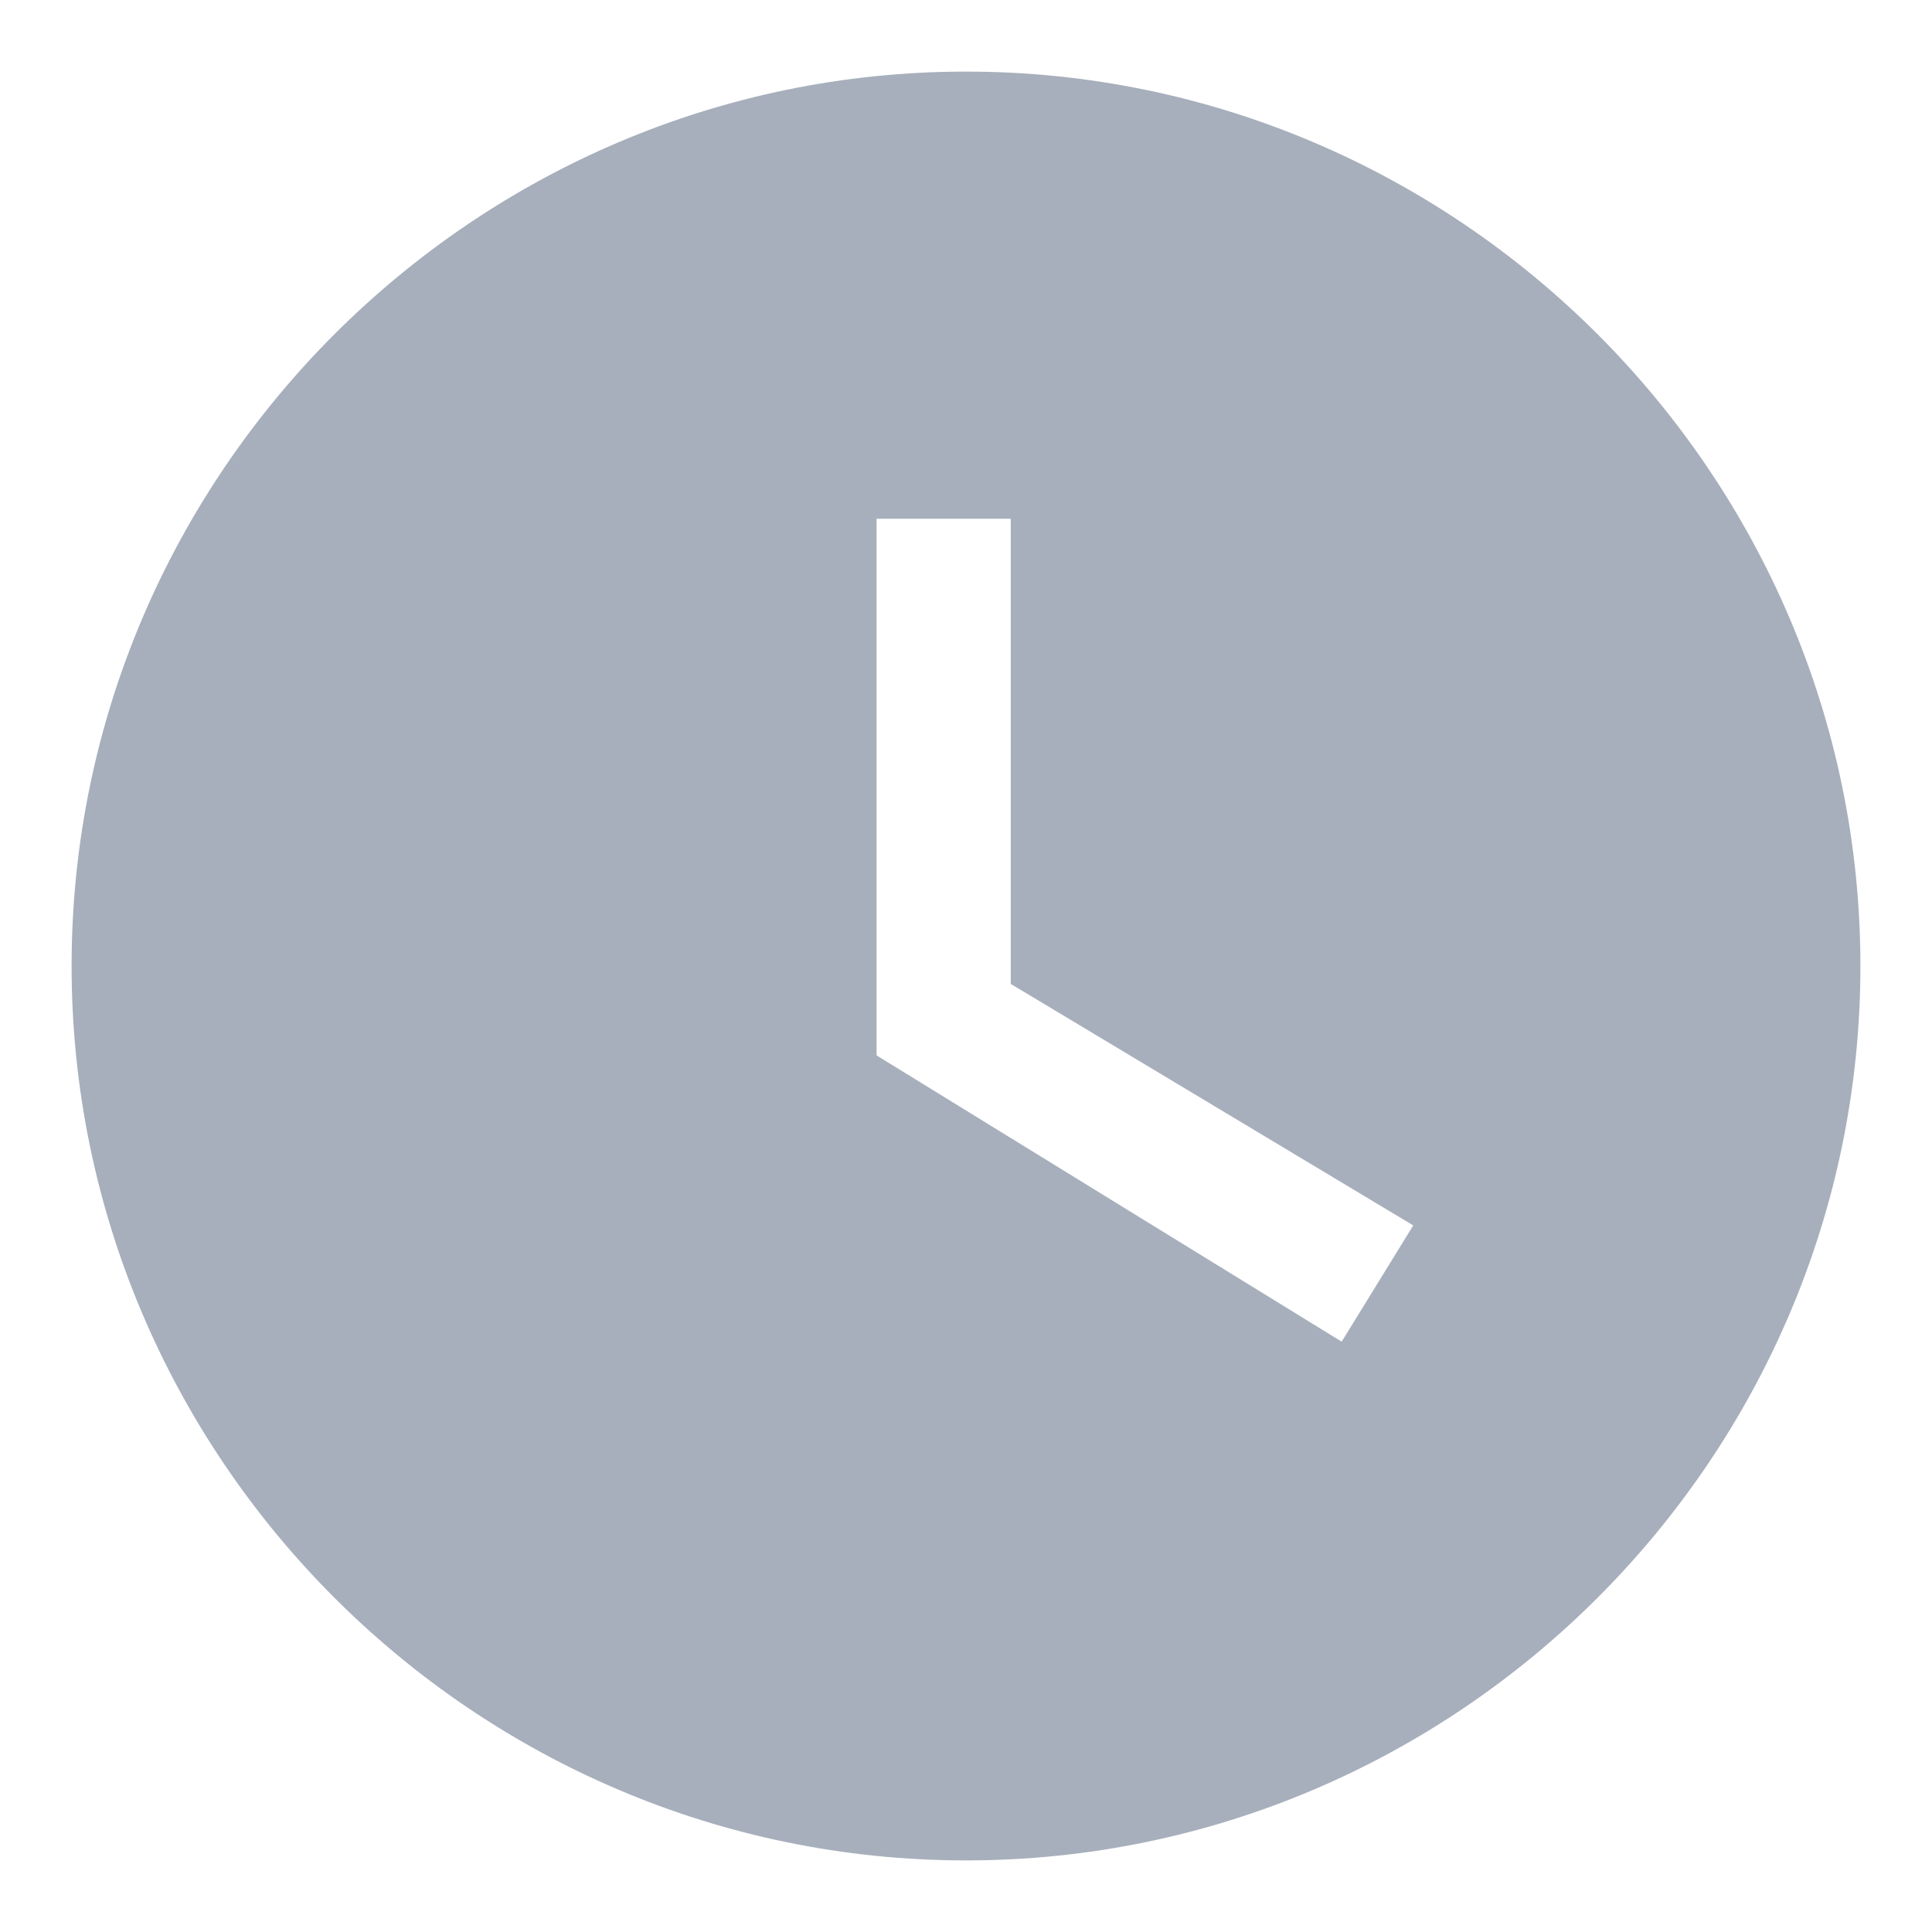 <svg width="18" height="18" viewBox="0 0 18 18" fill="none" xmlns="http://www.w3.org/2000/svg">
<path d="M9 0.667C4.417 0.667 0.667 4.417 0.667 9C0.667 13.583 4.417 17.333 9 17.333C13.583 17.333 17.333 13.583 17.333 9C17.333 4.417 13.583 0.667 9 0.667ZM12.5 12.5L8.167 9.833V4.833H9.417V9.167L13.167 11.417L12.5 12.5Z" fill="#253858" fill-opacity="0.4"/>
</svg>
